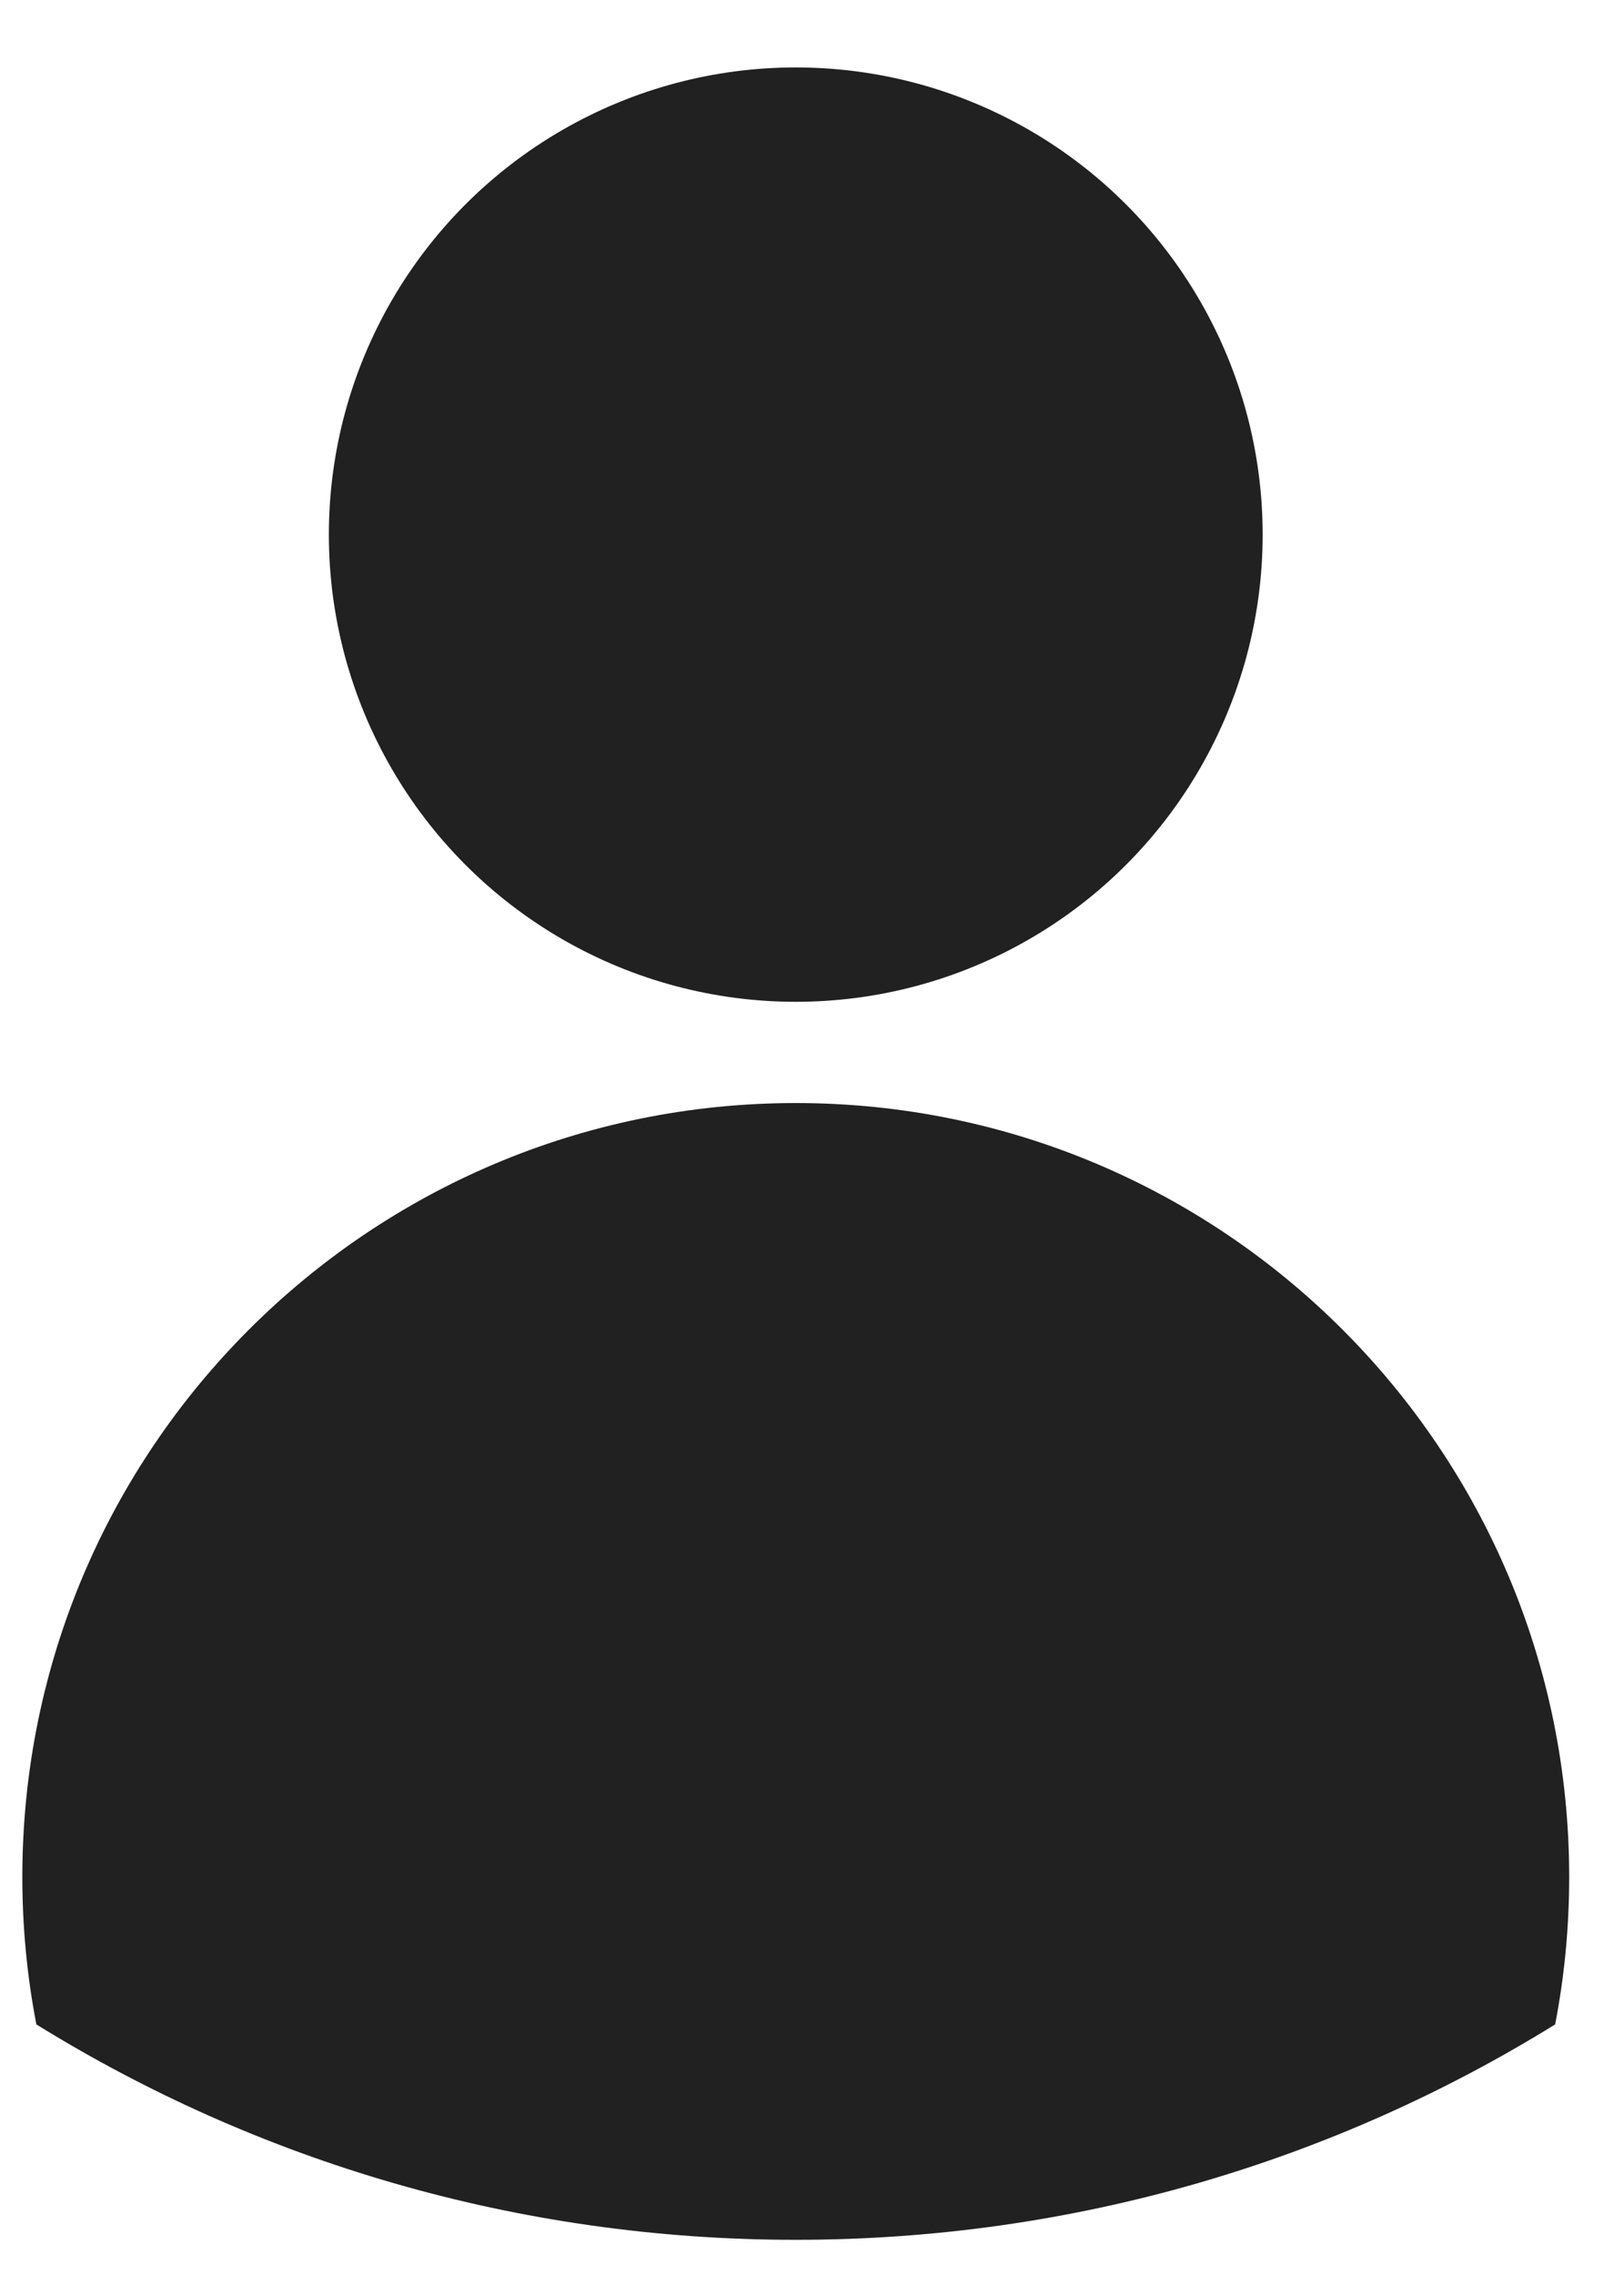 <svg width="20" height="28" viewBox="0 0 20 28" fill="none" xmlns="http://www.w3.org/2000/svg">
<path fill-rule="evenodd" clip-rule="evenodd" d="M0.448 24.916C0.334 24.328 0.275 23.721 0.275 23.101C0.275 17.84 4.539 13.576 9.8 13.576C15.06 13.576 19.325 17.84 19.325 23.101C19.325 23.721 19.266 24.328 19.152 24.916C16.435 26.597 13.231 27.567 9.8 27.567C6.369 27.567 3.165 26.597 0.448 24.916Z" fill="#212121"/>
<circle cx="9.8" cy="6.58" r="5.75" fill="#212121"/>
</svg>
